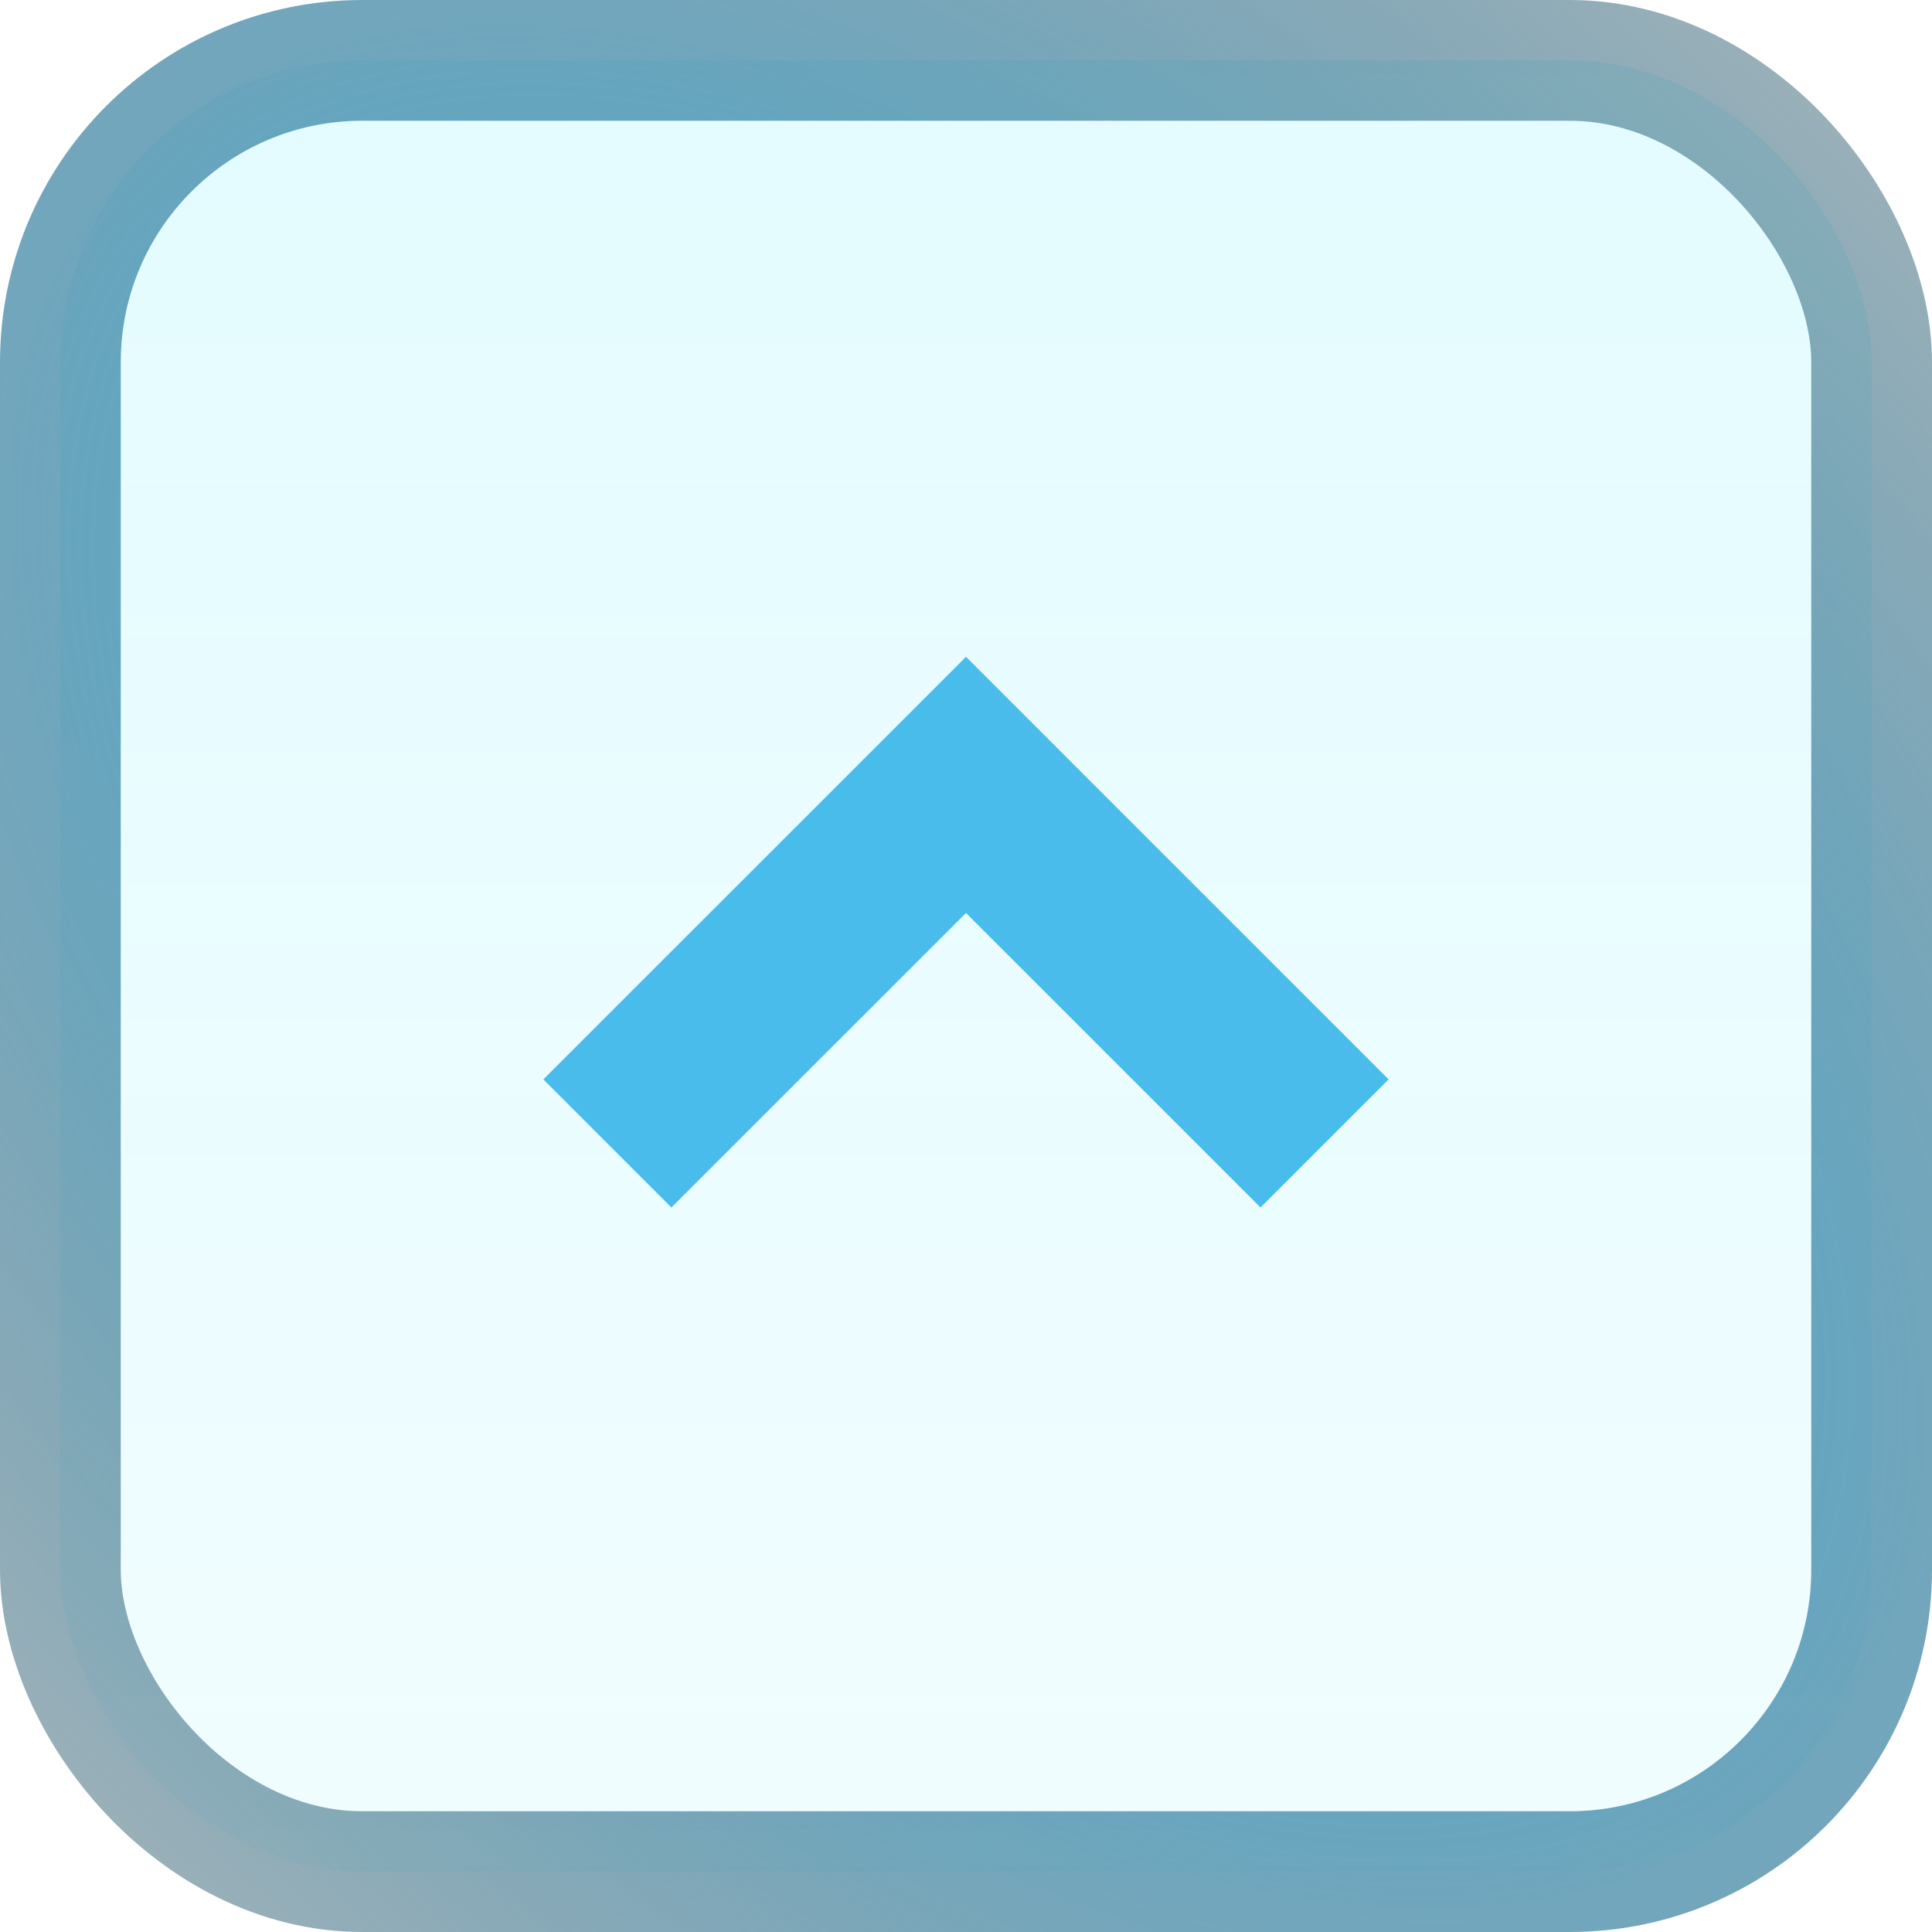 <svg width="32" height="32" viewBox="0 0 32 32" fill="none" xmlns="http://www.w3.org/2000/svg">
<rect x="1" y="1" width="30" height="30" rx="5" fill="url(#paint0_linear_8723_5)" fill-opacity="0.11" stroke="url(#paint1_diamond_8723_5)" stroke-width="2"/>
<path d="M10.06 18.939L17.061 11.94M21.939 18.939L14.939 11.94" stroke="#4ABCEC" stroke-width="3"/>
<defs>
<linearGradient id="paint0_linear_8723_5" x1="16" y1="0" x2="16" y2="32" gradientUnits="userSpaceOnUse">
<stop stop-color="#00E0FF"/>
<stop offset="1" stop-color="#00E0FF" stop-opacity="0.49"/>
</linearGradient>
<radialGradient id="paint1_diamond_8723_5" cx="0" cy="0" r="1" gradientUnits="userSpaceOnUse" gradientTransform="translate(16 16) rotate(135.468) scale(21.343 35.96)">
<stop stop-color="#49B9E8"/>
<stop offset="1" stop-color="#1F4D60" stop-opacity="0.43"/>
</radialGradient>
</defs>
</svg>
